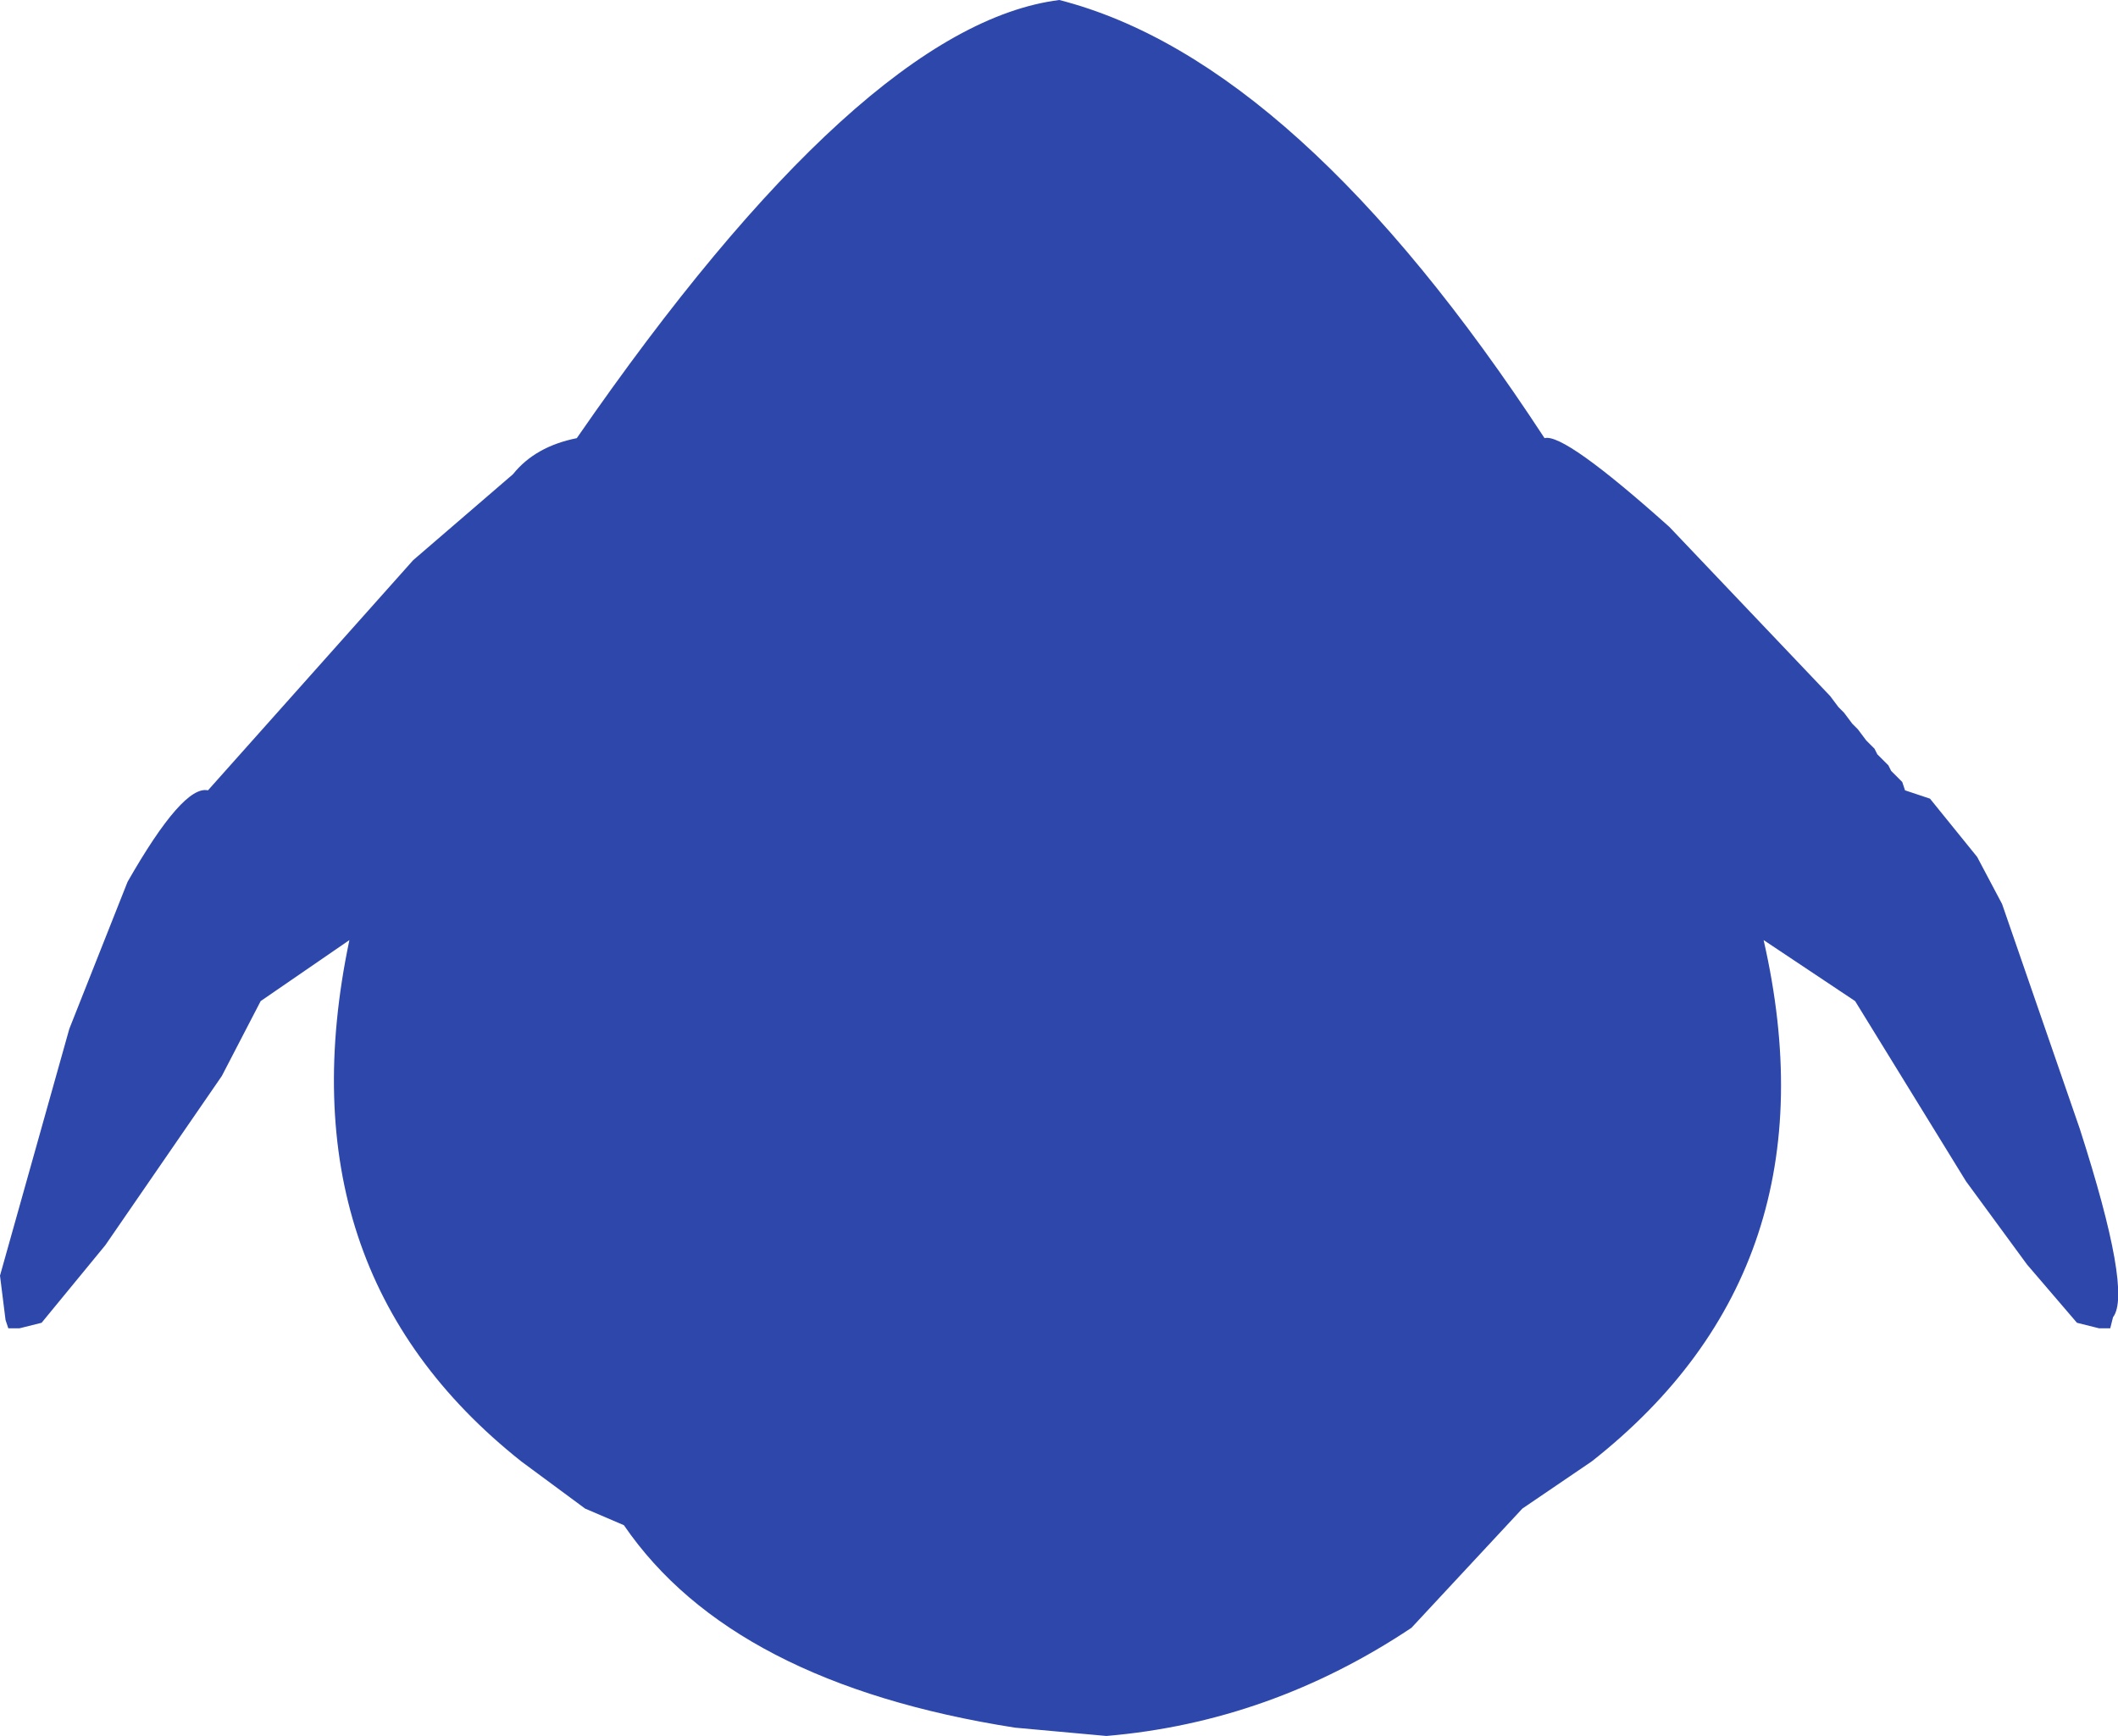 <?xml version="1.0" encoding="UTF-8" standalone="no"?>
<svg xmlns:ffdec="https://www.free-decompiler.com/flash" xmlns:xlink="http://www.w3.org/1999/xlink" ffdec:objectType="shape" height="156.5px" width="190.95px" xmlns="http://www.w3.org/2000/svg">
  <g transform="matrix(1.0, 0.0, 0.0, 1.0, 96.0, 74.25)">
    <path d="M43.25 -34.75 Q45.0 -35.25 54.5 -26.75 L69.0 -11.5 69.75 -10.5 70.25 -10.0 71.0 -9.0 71.5 -8.5 72.25 -7.5 73.0 -6.75 73.25 -6.25 74.25 -5.25 74.5 -4.75 75.5 -3.75 75.75 -3.0 78.0 -2.25 82.25 3.0 84.5 7.25 91.5 27.5 Q96.25 42.25 94.5 44.5 L94.25 45.5 93.25 45.5 91.25 45.0 86.75 39.75 81.25 32.25 71.25 16.0 63.0 10.5 Q69.75 40.0 47.5 57.5 L41.25 61.75 31.25 72.5 Q18.5 81.0 3.75 82.25 L-4.5 81.5 Q-30.0 77.5 -39.75 63.25 L-43.25 61.75 -49.0 57.5 Q-70.75 40.25 -64.5 10.5 L-72.5 16.0 -76.0 22.75 -86.5 38.0 -92.25 45.0 -94.25 45.5 -95.25 45.5 -95.5 44.75 -96.0 40.75 -89.75 18.5 -84.5 5.25 Q-79.5 -3.5 -77.25 -3.0 L-58.75 -23.75 -49.75 -31.5 Q-47.75 -34.0 -44.0 -34.75 -18.25 -72.0 -0.5 -74.25 21.0 -68.75 43.25 -34.75" fill="#2e47aa" fill-rule="evenodd" stroke="none"/>
  </g>
</svg>
